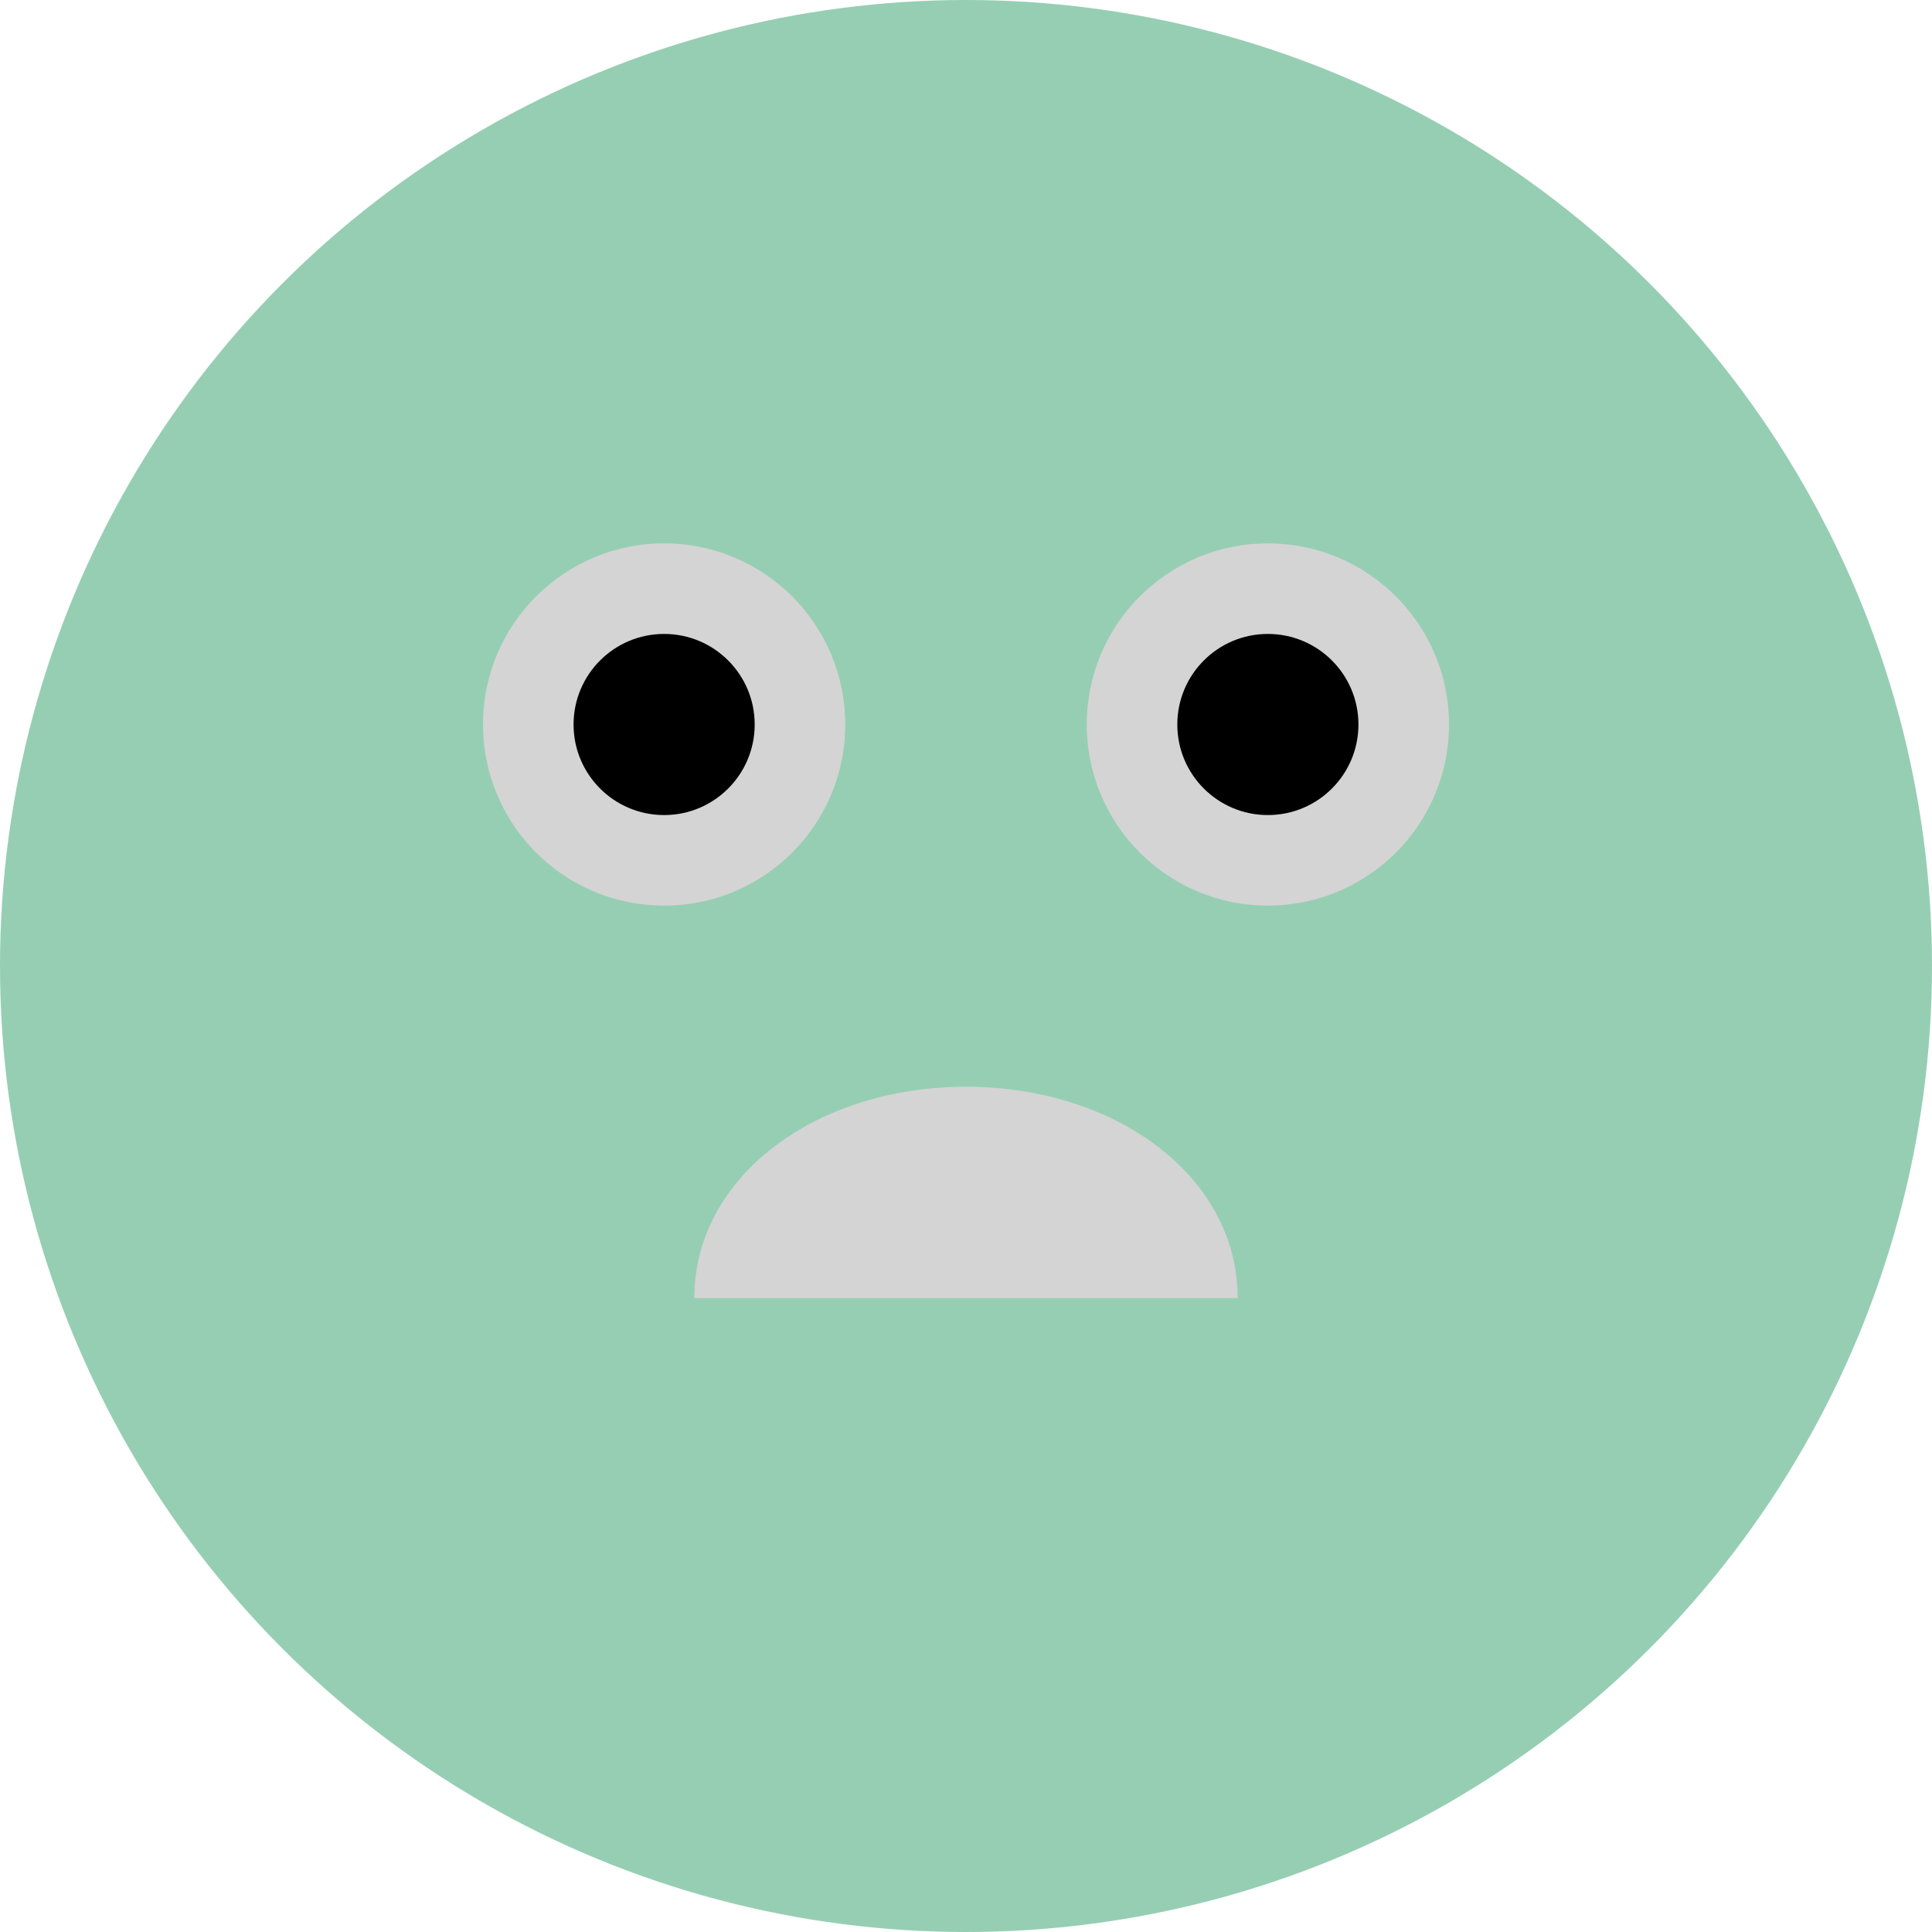 <?xml version="1.0" encoding="UTF-8"?>
<svg width="128" height="128" viewBox="0 0 128 128" fill="none" xmlns="http://www.w3.org/2000/svg">
  <circle cx="64" cy="64" r="64" fill="#96CEB4"/>
  <circle cx="44" cy="48" r="12" fill="#D4D4D4"/>
  <circle cx="84" cy="48" r="12" fill="#D4D4D4"/>
  <circle cx="44" cy="48" r="6" fill="black"/>
  <circle cx="84" cy="48" r="6" fill="black"/>
  <path d="M64 72c-10 0-18 6-18 14h36c0-8-8-14-18-14z" fill="#D4D4D4"/>
</svg>
